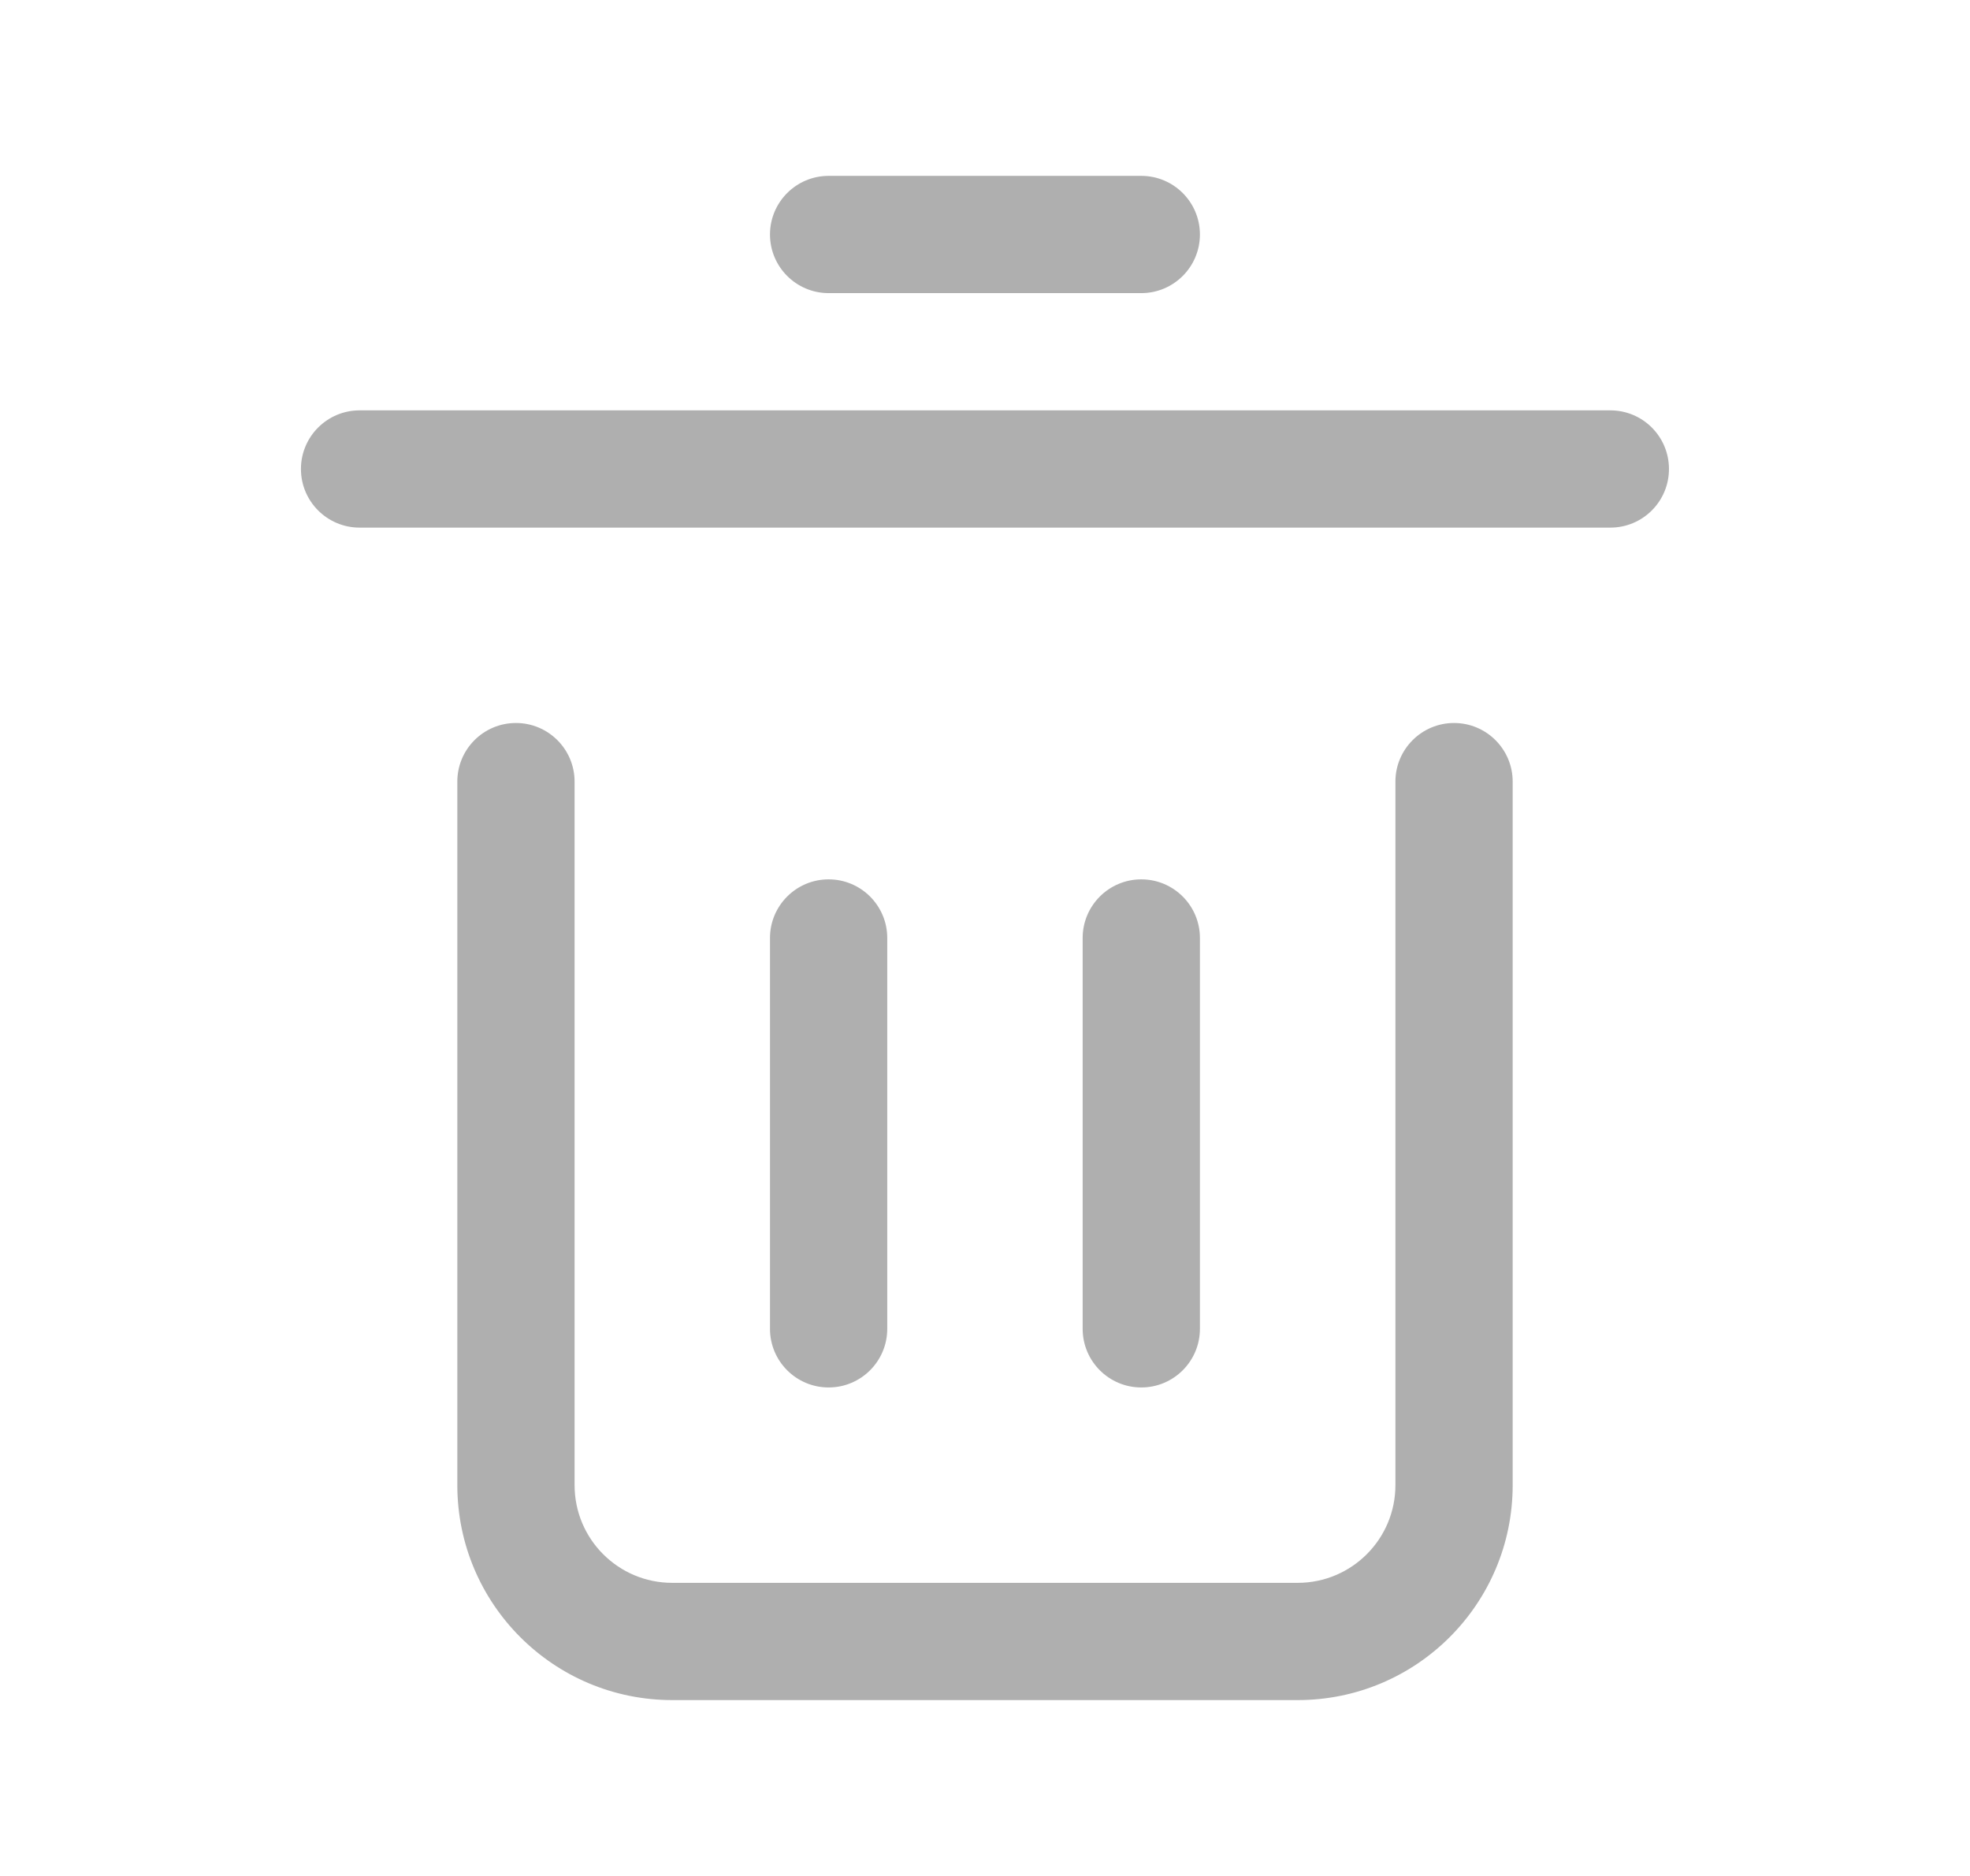 <svg xmlns="http://www.w3.org/2000/svg" viewBox="0 0 21 20" fill="none">
    <path d="M12.166 3.125C12.511 3.125 12.791 2.845 12.791 2.5C12.791 2.155 12.511 1.875 12.166 1.875H8.833C8.488 1.875 8.208 2.155 8.208 2.5C8.208 2.845 8.488 3.125 8.833 3.125L12.166 3.125Z"
          fill="#AFAFAF"></path>
    <path d="M17.791 5C17.791 5.345 17.512 5.625 17.166 5.625L3.833 5.625C3.488 5.625 3.208 5.345 3.208 5C3.208 4.655 3.488 4.375 3.833 4.375L17.166 4.375C17.512 4.375 17.791 4.655 17.791 5Z"
          fill="#AFAFAF"></path>
    <path d="M5.5 7.708C5.845 7.708 6.125 7.988 6.125 8.333V15.833C6.125 16.409 6.591 16.875 7.166 16.875H13.833C14.408 16.875 14.875 16.409 14.875 15.833V8.333C14.875 7.988 15.155 7.708 15.5 7.708C15.845 7.708 16.125 7.988 16.125 8.333V15.833C16.125 17.099 15.099 18.125 13.833 18.125H7.166C5.901 18.125 4.875 17.099 4.875 15.833V8.333C4.875 7.988 5.154 7.708 5.5 7.708Z"
          fill="#AFAFAF"></path>
    <path d="M8.833 9.375C9.178 9.375 9.458 9.655 9.458 10V14.167C9.458 14.512 9.178 14.792 8.833 14.792C8.488 14.792 8.208 14.512 8.208 14.167V10C8.208 9.655 8.488 9.375 8.833 9.375Z"
          fill="#AFAFAF"></path>
    <path d="M12.791 10C12.791 9.655 12.511 9.375 12.166 9.375C11.821 9.375 11.541 9.655 11.541 10V14.167C11.541 14.512 11.821 14.792 12.166 14.792C12.511 14.792 12.791 14.512 12.791 14.167V10Z"
          fill="#AFAFAF"></path>
</svg>